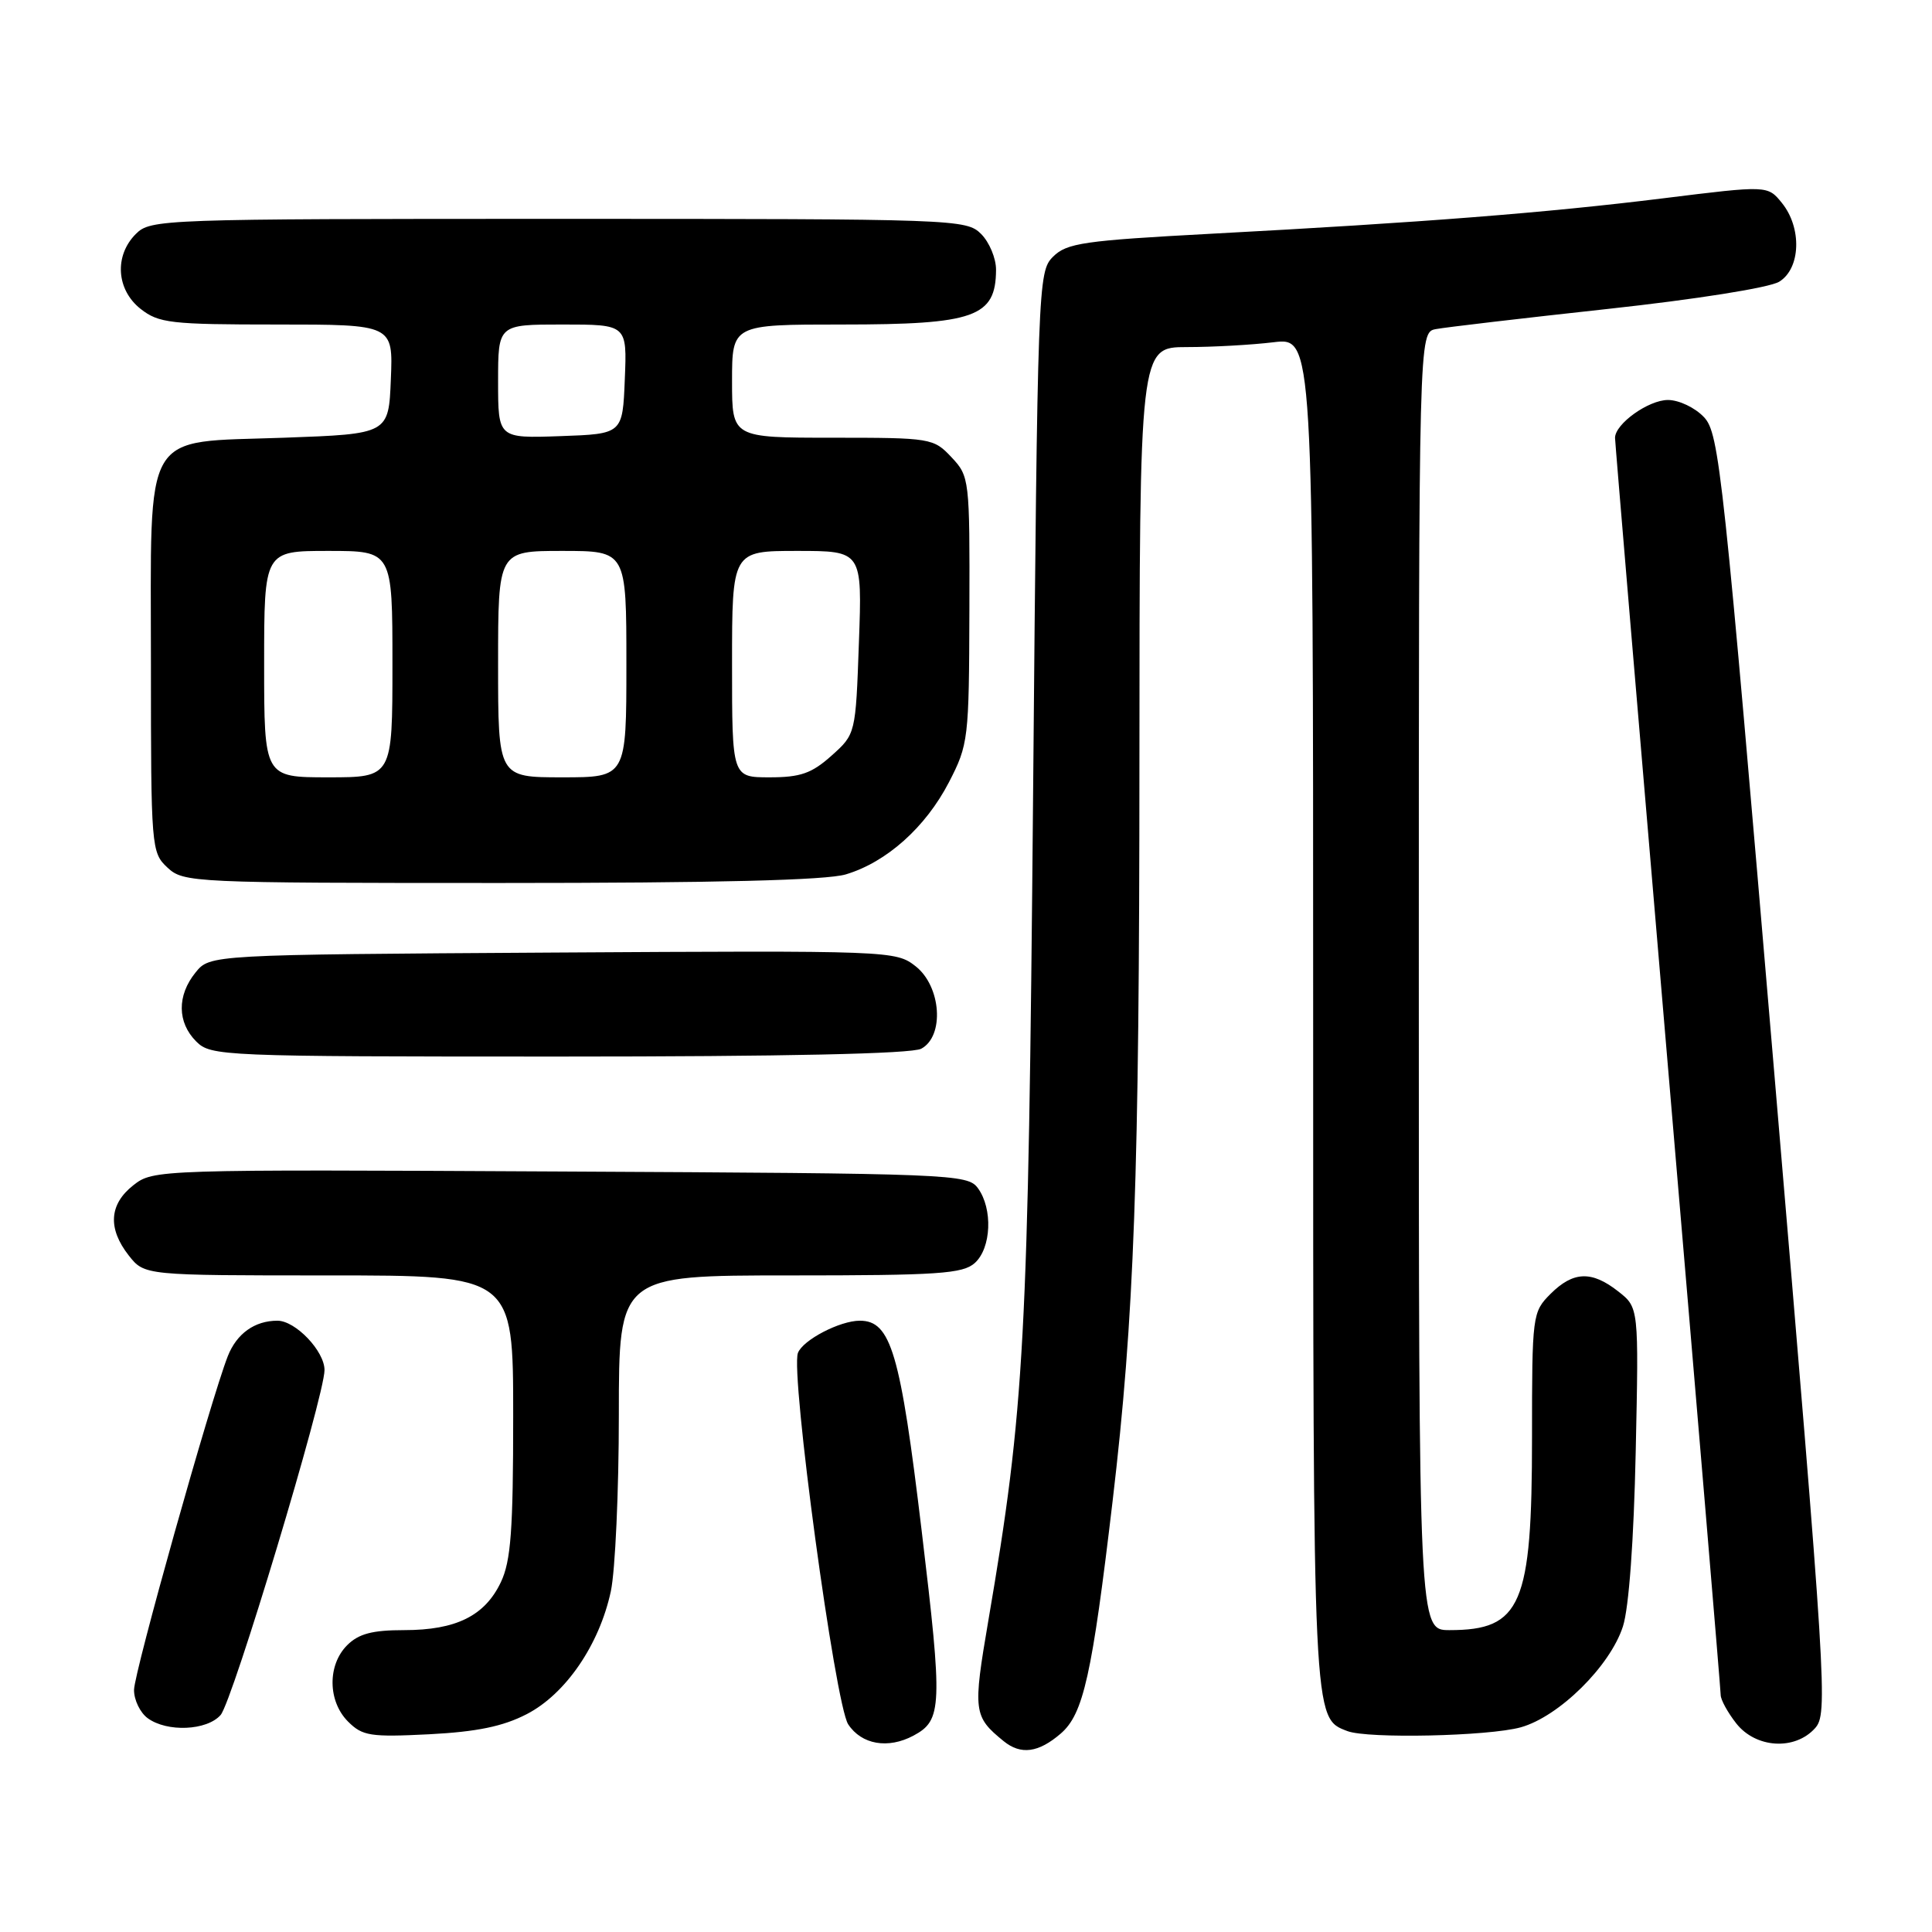 <?xml version="1.0" encoding="UTF-8" standalone="no"?>
<!DOCTYPE svg PUBLIC "-//W3C//DTD SVG 1.1//EN" "http://www.w3.org/Graphics/SVG/1.1/DTD/svg11.dtd" >
<svg xmlns="http://www.w3.org/2000/svg" xmlns:xlink="http://www.w3.org/1999/xlink" version="1.1" viewBox="0 0 256 256">
 <g >
 <path fill="currentColor"
d=" M 140.55 229.71 C 143.56 227.12 144.70 222.00 147.43 198.87 C 150.30 174.56 150.97 156.08 150.98 100.75 C 151.00 46.00 151.00 46.00 157.25 45.99 C 160.69 45.99 165.86 45.70 168.75 45.35 C 174.00 44.72 174.00 44.72 174.00 133.91 C 174.00 228.59 173.95 227.62 178.54 229.38 C 181.24 230.41 197.23 230.06 201.50 228.88 C 206.57 227.47 213.36 220.77 215.05 215.50 C 215.84 213.05 216.49 204.07 216.74 192.38 C 217.15 173.26 217.15 173.26 214.44 171.13 C 210.91 168.35 208.47 168.44 205.45 171.45 C 203.05 173.86 203.00 174.22 203.00 190.49 C 203.00 212.69 201.58 216.00 192.07 216.00 C 188.00 216.00 188.00 216.00 188.00 130.02 C 188.00 44.04 188.00 44.04 190.25 43.61 C 191.49 43.37 201.72 42.17 213.00 40.94 C 224.77 39.66 234.46 38.12 235.75 37.33 C 238.60 35.59 238.79 30.20 236.11 26.89 C 234.22 24.56 234.22 24.56 220.36 26.28 C 204.84 28.20 188.52 29.48 160.53 30.97 C 143.58 31.88 141.35 32.20 139.53 34.02 C 137.54 36.01 137.49 37.42 136.89 105.28 C 136.25 177.83 135.77 186.59 130.97 214.68 C 128.90 226.80 128.98 227.45 133.00 230.72 C 135.27 232.56 137.60 232.25 140.55 229.71 Z  M 121.04 229.98 C 124.85 227.94 124.92 226.17 122.13 202.87 C 119.30 179.21 118.05 175.00 113.93 175.00 C 111.29 175.00 106.39 177.55 105.73 179.27 C 104.71 181.92 110.66 225.83 112.39 228.48 C 114.16 231.17 117.67 231.78 121.04 229.98 Z  M 240.49 229.01 C 242.23 227.09 242.04 224.07 235.11 142.29 C 228.33 62.28 227.82 57.43 225.79 55.28 C 224.61 54.02 222.47 53.00 221.01 53.00 C 218.43 53.00 214.00 56.17 214.00 58.02 C 214.00 58.54 217.15 95.97 221.00 141.21 C 224.85 186.45 228.00 223.98 228.00 224.60 C 228.00 225.22 228.93 226.92 230.07 228.37 C 232.66 231.65 237.81 231.97 240.49 229.01 Z  M 69.80 227.13 C 74.95 224.47 79.42 217.94 80.94 210.85 C 81.52 208.13 82.00 197.60 82.00 187.45 C 82.00 169.00 82.00 169.00 104.67 169.00 C 124.36 169.00 127.58 168.78 129.17 167.35 C 131.36 165.37 131.57 160.17 129.58 157.44 C 128.21 155.57 126.29 155.49 74.25 155.23 C 20.80 154.95 20.31 154.97 17.67 157.05 C 14.46 159.57 14.25 162.78 17.07 166.37 C 19.15 169.00 19.15 169.00 43.57 169.00 C 68.00 169.00 68.00 169.00 68.00 187.60 C 68.00 202.74 67.70 206.84 66.37 209.64 C 64.25 214.11 60.43 216.00 53.55 216.00 C 49.33 216.00 47.52 216.48 46.00 218.00 C 43.37 220.63 43.43 225.43 46.12 228.12 C 48.03 230.03 49.08 230.19 56.87 229.80 C 63.20 229.47 66.65 228.76 69.80 227.13 Z  M 29.23 227.25 C 30.81 225.46 43.00 184.99 43.00 181.54 C 43.00 179.03 39.16 175.00 36.76 175.00 C 33.74 175.00 31.36 176.71 30.18 179.71 C 27.90 185.55 17.77 221.61 17.76 223.92 C 17.75 225.25 18.57 226.94 19.57 227.67 C 22.14 229.55 27.41 229.32 29.23 227.25 Z  M 122.07 138.96 C 125.17 137.30 124.72 130.71 121.33 128.04 C 118.69 125.97 118.09 125.95 73.24 126.22 C 27.82 126.50 27.82 126.50 25.91 128.86 C 23.44 131.91 23.48 135.48 26.00 138.00 C 27.94 139.94 29.33 140.00 74.07 140.00 C 103.91 140.00 120.81 139.64 122.07 138.96 Z  M 112.08 115.86 C 117.48 114.24 122.64 109.63 125.74 103.65 C 128.32 98.65 128.40 97.97 128.45 80.84 C 128.50 63.49 128.46 63.12 126.08 60.59 C 123.70 58.06 123.37 58.00 110.33 58.00 C 97.00 58.00 97.00 58.00 97.00 50.50 C 97.00 43.00 97.00 43.00 111.57 43.00 C 129.17 43.00 131.95 42.01 131.98 35.75 C 131.99 34.24 131.10 32.10 130.00 31.00 C 128.05 29.05 126.67 29.00 74.00 29.00 C 21.33 29.00 19.95 29.05 18.00 31.00 C 15.12 33.88 15.41 38.39 18.63 40.93 C 21.04 42.82 22.60 43.00 36.68 43.00 C 52.09 43.00 52.09 43.00 51.79 50.25 C 51.50 57.50 51.50 57.50 37.66 58.00 C 18.63 58.69 20.00 56.36 20.00 88.07 C 20.00 112.35 20.05 112.97 22.19 114.96 C 24.32 116.95 25.49 117.00 66.32 117.00 C 94.86 117.00 109.49 116.64 112.08 115.86 Z  M 35.00 88.00 C 35.00 73.00 35.00 73.00 43.50 73.00 C 52.00 73.00 52.00 73.00 52.00 88.00 C 52.00 103.00 52.00 103.00 43.50 103.00 C 35.00 103.00 35.00 103.00 35.00 88.00 Z  M 66.00 88.00 C 66.00 73.00 66.00 73.00 74.50 73.00 C 83.00 73.00 83.00 73.00 83.00 88.00 C 83.00 103.00 83.00 103.00 74.50 103.00 C 66.00 103.00 66.00 103.00 66.00 88.00 Z  M 97.00 88.00 C 97.00 73.00 97.00 73.00 105.62 73.00 C 114.25 73.00 114.25 73.00 113.81 85.14 C 113.38 97.27 113.38 97.27 110.17 100.14 C 107.55 102.48 106.06 103.00 101.98 103.00 C 97.00 103.00 97.00 103.00 97.00 88.00 Z  M 66.00 50.54 C 66.00 43.00 66.00 43.00 74.54 43.00 C 83.09 43.00 83.09 43.00 82.79 50.25 C 82.50 57.50 82.50 57.50 74.25 57.79 C 66.00 58.08 66.00 58.08 66.00 50.54 Z "/>
</g>
</svg>